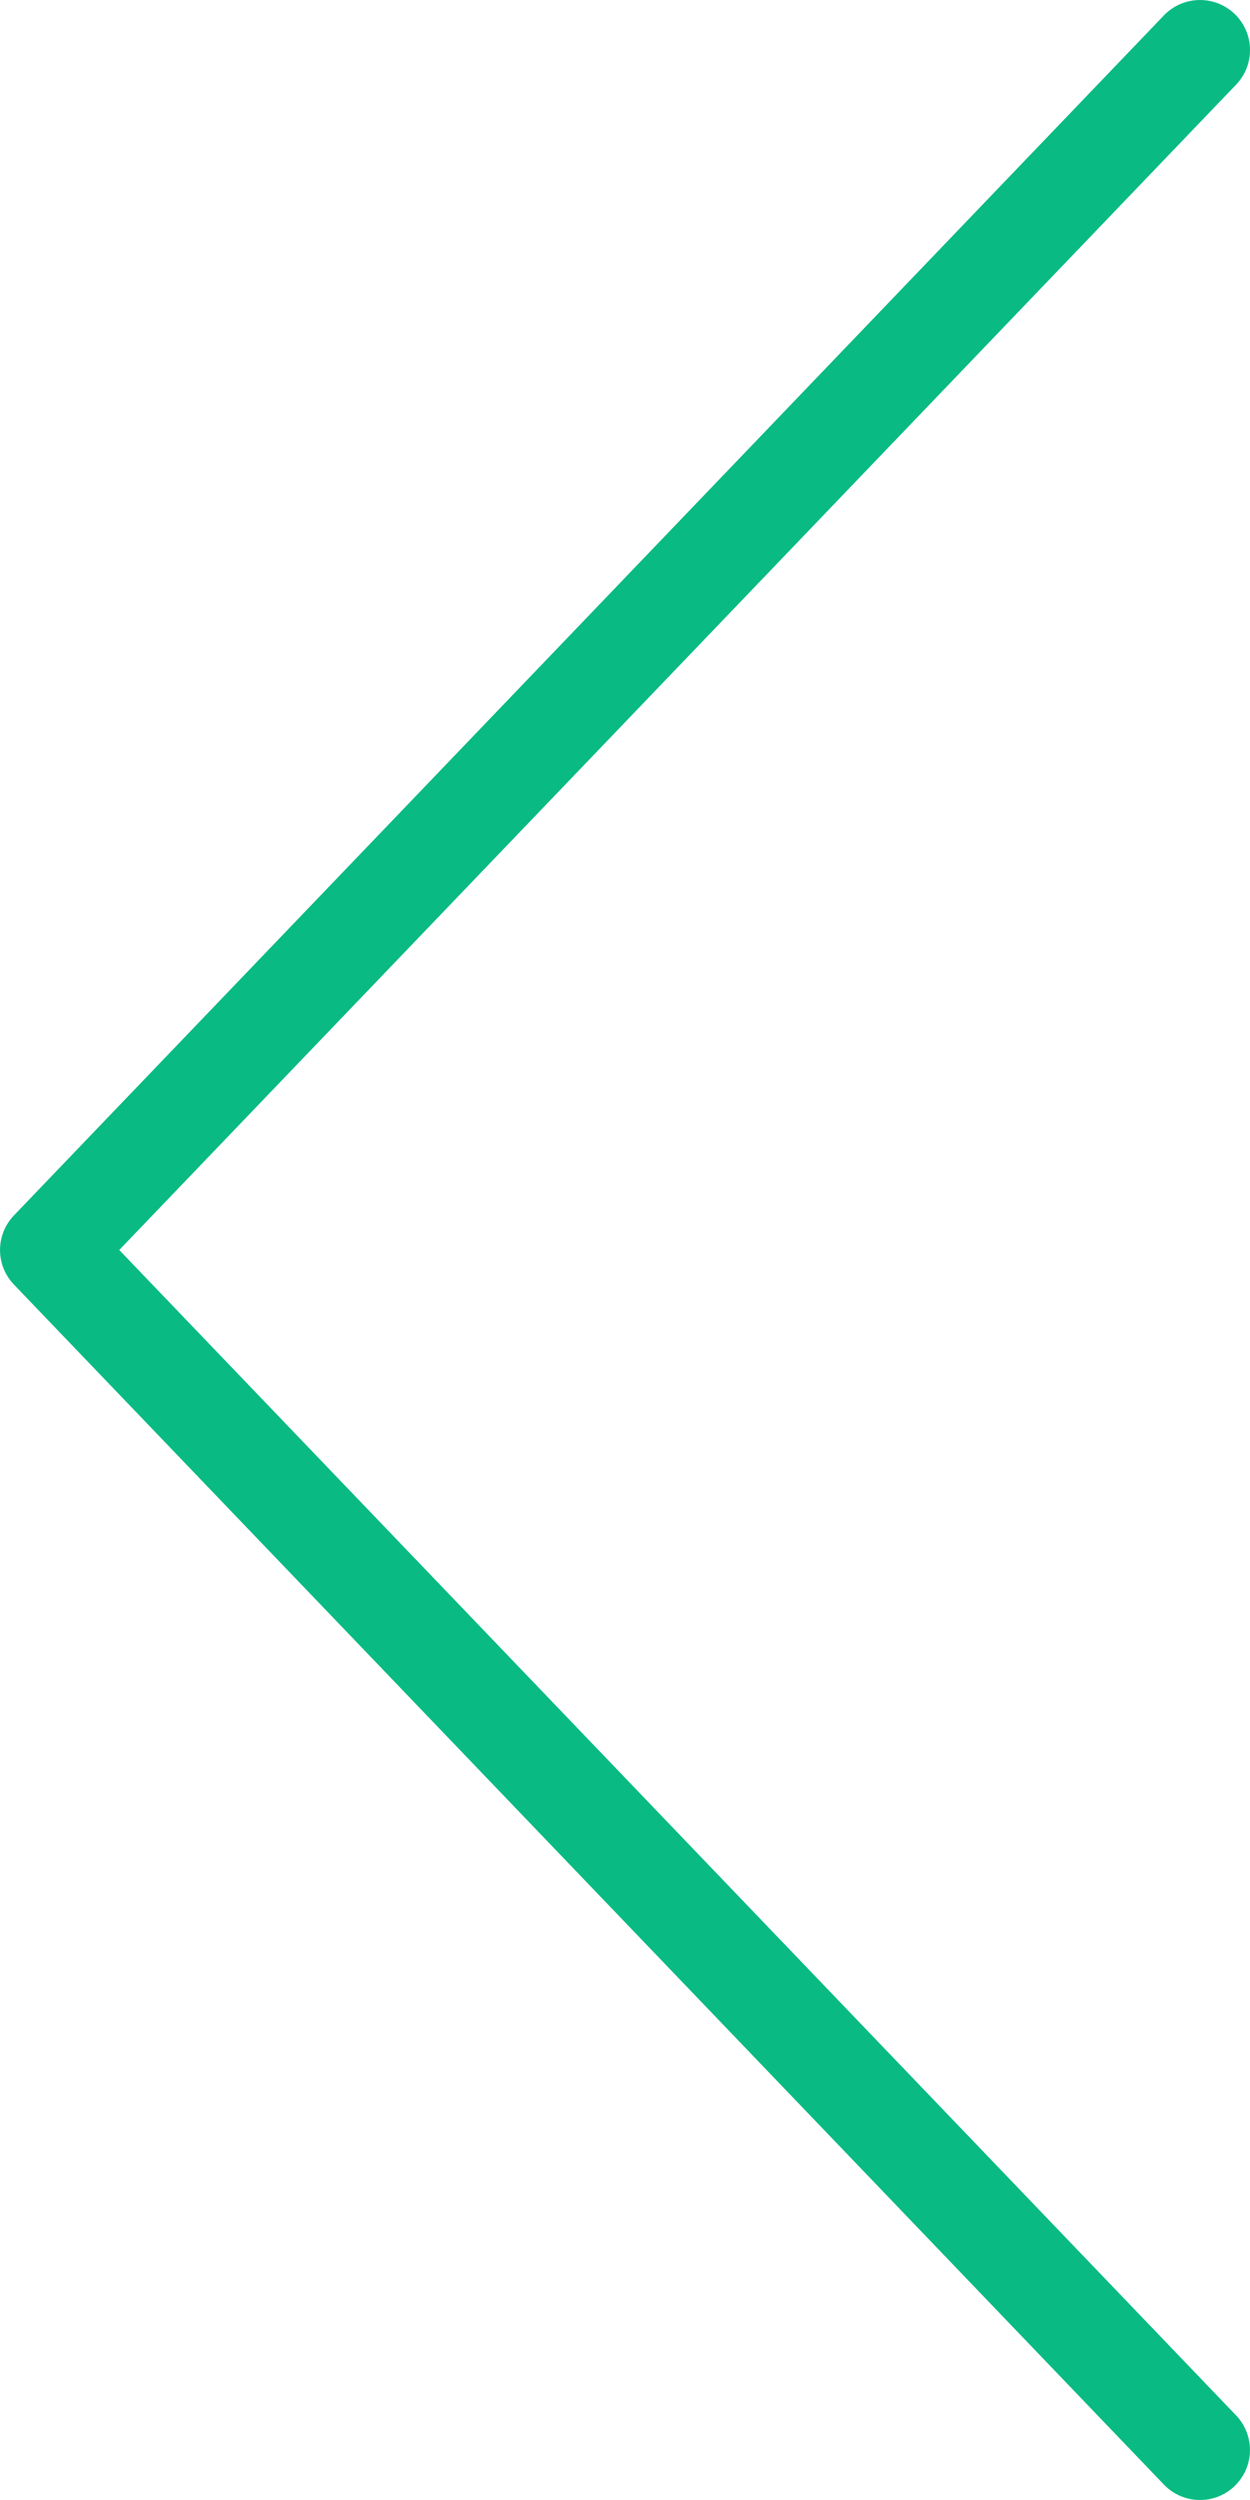 <?xml version="1.0" encoding="utf-8"?>
<!-- Generator: Adobe Illustrator 16.0.0, SVG Export Plug-In . SVG Version: 6.00 Build 0)  -->
<!DOCTYPE svg PUBLIC "-//W3C//DTD SVG 1.1//EN" "http://www.w3.org/Graphics/SVG/1.1/DTD/svg11.dtd">
<svg version="1.1" id="Layer_1" xmlns="http://www.w3.org/2000/svg" xmlns:xlink="http://www.w3.org/1999/xlink" x="0px" y="0px"
	 width="25px" height="50px" viewBox="0 0 25 50" enable-background="new 0 0 25 50" xml:space="preserve">
<path fill="#09BB82" d="M24,50c0.249,0,0.498-0.092,0.691-0.278c0.399-0.382,0.412-1.015,0.031-1.414L2.385,25L24.723,1.692
	c0.381-0.399,0.368-1.032-0.031-1.414c-0.398-0.381-1.031-0.369-1.414,0.03l-22.999,24c-0.371,0.387-0.371,0.997,0,1.384l22.999,24
	C23.475,49.896,23.737,50,24,50z"/>
</svg>

